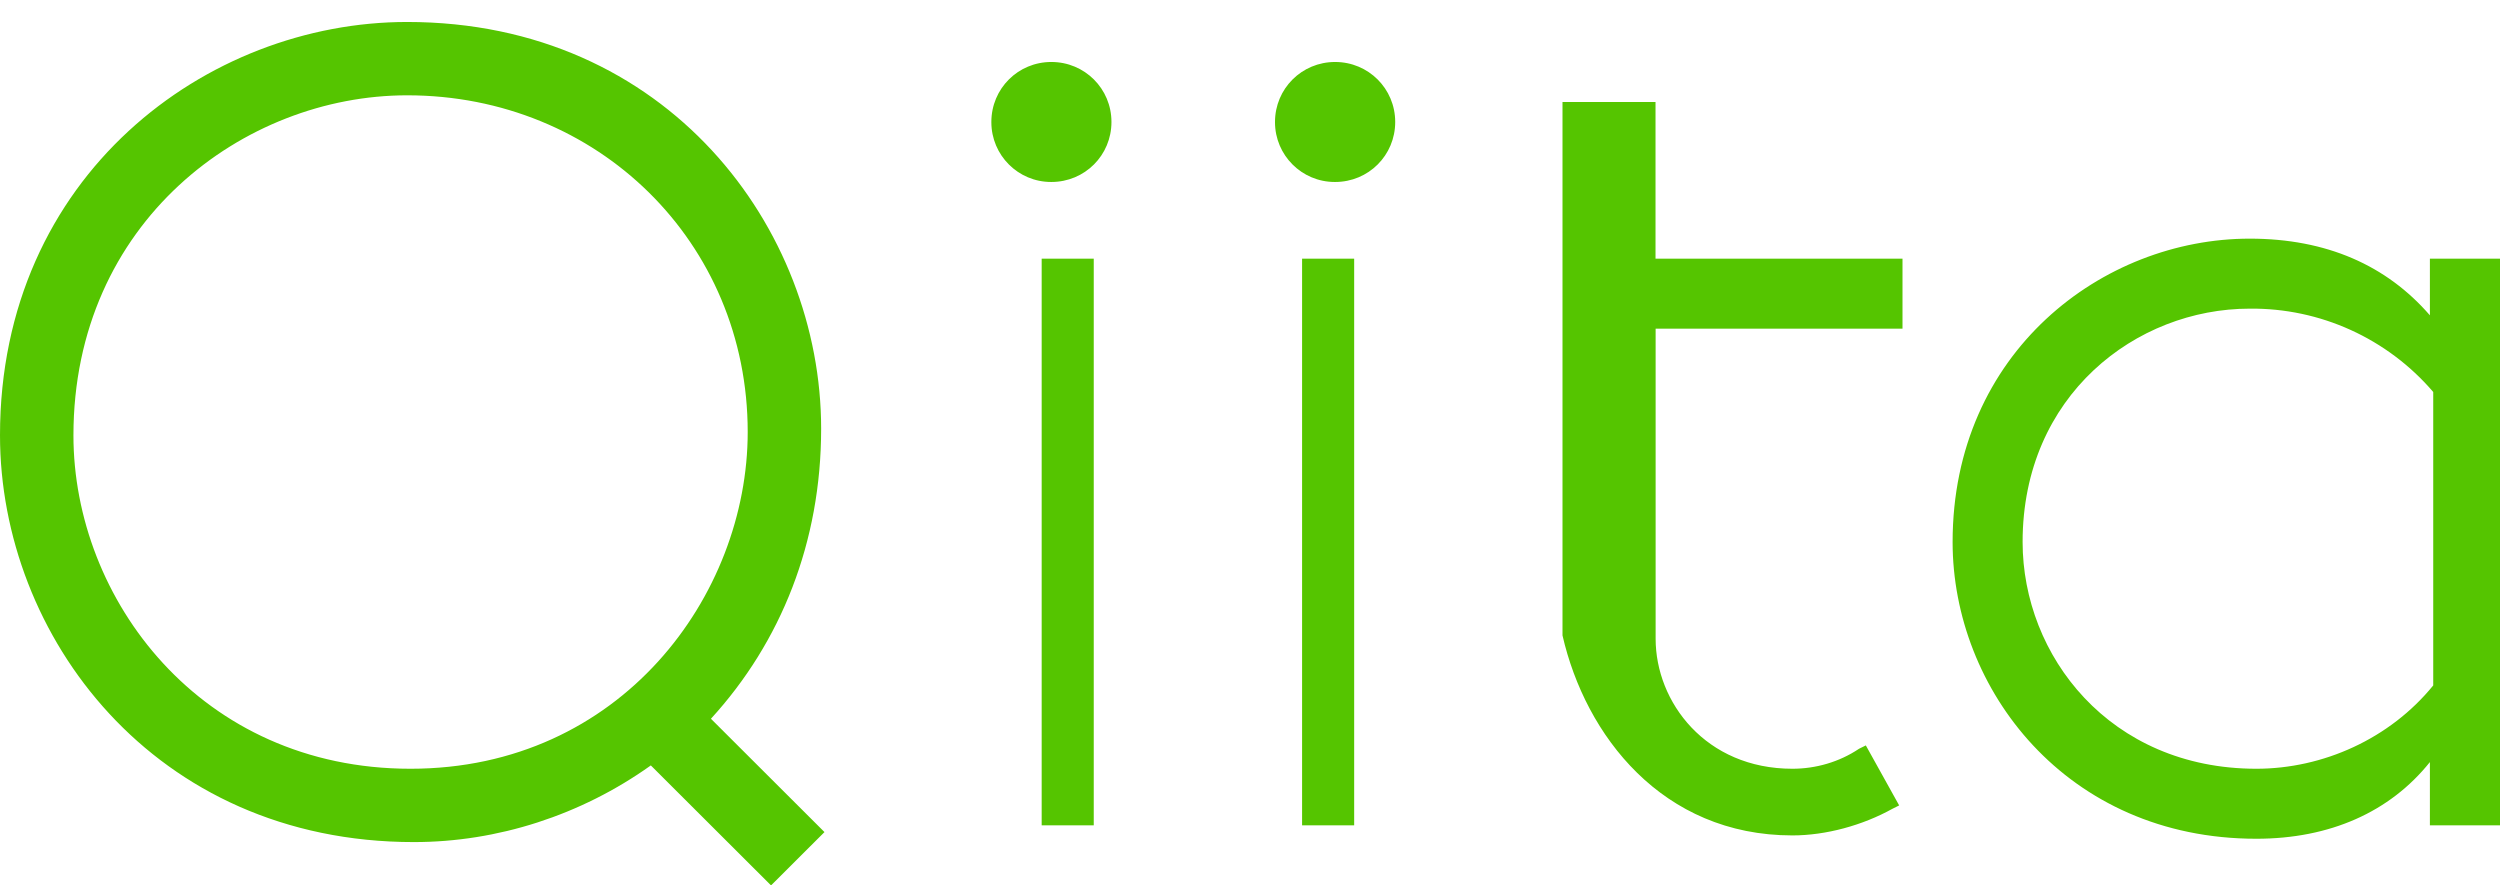 ﻿<?xml version="1.0" encoding="utf-8"?>
<svg version="1.1" xmlns:xlink="http://www.w3.org/1999/xlink" width="48px" height="17px" xmlns="http://www.w3.org/2000/svg">
  <defs>
    <pattern id="BGPattern" patternUnits="userSpaceOnUse" alignment="0 0" imageRepeat="None" />
    <mask fill="white" id="Clip7294">
      <path d="M 13.65 13.8  C 14.996 12.328  15.766 10.408  15.766 8.23  C 15.766 4.39  12.818 0.422  7.818 0.422  C 3.974 0.42  0 3.366  0 8.358  C 0 12.198  2.948 16.168  7.946 16.168  C 9.548 16.168  11.15 15.656  12.496 14.696  L 14.804 17  L 15.83 15.976  L 13.65 13.8  Z M 1.41 8.36  C 1.41 4.262  4.678 1.83  7.818 1.83  C 11.472 1.83  14.356 4.646  14.356 8.294  C 14.356 11.432  11.92 14.76  7.882 14.76  C 3.846 14.76  1.41 11.496  1.41 8.36  Z M 20 15.846  L 20 4.966  L 21 4.966  L 21 15.846  L 20 15.846  Z M 21.34 2.342  C 21.34 2.982  20.828 3.494  20.186 3.494  C 20.185 3.494  20.183 3.494  20.182 3.494  C 19.548 3.494  19.034 2.98  19.034 2.346  C 19.034 2.345  19.034 2.343  19.034 2.342  C 19.034 1.702  19.546 1.19  20.186 1.19  C 20.826 1.19  21.34 1.702  21.34 2.342  Z M 26.788 2.342  C 26.788 2.982  26.276 3.494  25.634 3.494  C 25.632 3.494  25.63 3.494  25.628 3.494  C 24.994 3.494  24.48 2.98  24.48 2.346  C 24.48 2.345  24.48 2.343  24.48 2.342  C 24.48 1.702  24.994 1.19  25.634 1.19  C 26.274 1.19  26.788 1.702  26.788 2.342  Z M 25 15.846  L 25 4.966  L 26 4.966  L 26 15.846  L 25 15.846  Z M 36.336 15.528  C 35.76 15.848  35.056 16.04  34.414 16.04  C 31.914 16.04  30.44 14.12  30 12.2  L 30 1.958  L 31.786 1.958  L 31.786 4.966  L 36.528 4.966  L 36.528 6.31  L 31.788 6.31  L 31.788 12.264  C 31.788 13.48  32.748 14.76  34.414 14.76  C 34.862 14.76  35.312 14.632  35.694 14.376  L 35.824 14.312  L 36.464 15.464  L 36.336 15.528  Z M 46.654 14.632  C 45.886 15.592  44.732 16.104  43.322 16.104  C 39.668 16.104  37.49 13.224  37.49 10.408  C 37.49 6.758  40.374 4.582  43.194 4.582  C 44.668 4.582  45.822 5.094  46.654 6.054  L 46.654 4.966  L 48 4.966  L 48 15.846  L 46.654 15.846  L 46.654 14.632  Z M 46.718 7.526  C 45.837 6.498  44.547 5.912  43.194 5.926  C 41.014 5.926  38.834 7.59  38.834 10.406  C 38.834 12.584  40.502 14.76  43.322 14.76  C 44.602 14.76  45.886 14.184  46.718 13.16  L 46.718 7.526  Z " fill-rule="evenodd" />
    </mask>
  </defs>
  <g>
    <path d="M 13.65 13.8  C 14.996 12.328  15.766 10.408  15.766 8.23  C 15.766 4.39  12.818 0.422  7.818 0.422  C 3.974 0.42  0 3.366  0 8.358  C 0 12.198  2.948 16.168  7.946 16.168  C 9.548 16.168  11.15 15.656  12.496 14.696  L 14.804 17  L 15.83 15.976  L 13.65 13.8  Z M 1.41 8.36  C 1.41 4.262  4.678 1.83  7.818 1.83  C 11.472 1.83  14.356 4.646  14.356 8.294  C 14.356 11.432  11.92 14.76  7.882 14.76  C 3.846 14.76  1.41 11.496  1.41 8.36  Z M 20 15.846  L 20 4.966  L 21 4.966  L 21 15.846  L 20 15.846  Z M 21.34 2.342  C 21.34 2.982  20.828 3.494  20.186 3.494  C 20.185 3.494  20.183 3.494  20.182 3.494  C 19.548 3.494  19.034 2.98  19.034 2.346  C 19.034 2.345  19.034 2.343  19.034 2.342  C 19.034 1.702  19.546 1.19  20.186 1.19  C 20.826 1.19  21.34 1.702  21.34 2.342  Z M 26.788 2.342  C 26.788 2.982  26.276 3.494  25.634 3.494  C 25.632 3.494  25.63 3.494  25.628 3.494  C 24.994 3.494  24.48 2.98  24.48 2.346  C 24.48 2.345  24.48 2.343  24.48 2.342  C 24.48 1.702  24.994 1.19  25.634 1.19  C 26.274 1.19  26.788 1.702  26.788 2.342  Z M 25 15.846  L 25 4.966  L 26 4.966  L 26 15.846  L 25 15.846  Z M 36.336 15.528  C 35.76 15.848  35.056 16.04  34.414 16.04  C 31.914 16.04  30.44 14.12  30 12.2  L 30 1.958  L 31.786 1.958  L 31.786 4.966  L 36.528 4.966  L 36.528 6.31  L 31.788 6.31  L 31.788 12.264  C 31.788 13.48  32.748 14.76  34.414 14.76  C 34.862 14.76  35.312 14.632  35.694 14.376  L 35.824 14.312  L 36.464 15.464  L 36.336 15.528  Z M 46.654 14.632  C 45.886 15.592  44.732 16.104  43.322 16.104  C 39.668 16.104  37.49 13.224  37.49 10.408  C 37.49 6.758  40.374 4.582  43.194 4.582  C 44.668 4.582  45.822 5.094  46.654 6.054  L 46.654 4.966  L 48 4.966  L 48 15.846  L 46.654 15.846  L 46.654 14.632  Z M 46.718 7.526  C 45.837 6.498  44.547 5.912  43.194 5.926  C 41.014 5.926  38.834 7.59  38.834 10.406  C 38.834 12.584  40.502 14.76  43.322 14.76  C 44.602 14.76  45.886 14.184  46.718 13.16  L 46.718 7.526  Z " fill-rule="nonzero" fill="rgba(85, 197, 0, 1)" stroke="none" class="fill" />
    <path d="M 13.65 13.8  C 14.996 12.328  15.766 10.408  15.766 8.23  C 15.766 4.39  12.818 0.422  7.818 0.422  C 3.974 0.42  0 3.366  0 8.358  C 0 12.198  2.948 16.168  7.946 16.168  C 9.548 16.168  11.15 15.656  12.496 14.696  L 14.804 17  L 15.83 15.976  L 13.65 13.8  Z " stroke-width="0" stroke-dasharray="0" stroke="rgba(255, 255, 255, 0)" fill="none" class="stroke" mask="url(#Clip7294)" />
    <path d="M 1.41 8.36  C 1.41 4.262  4.678 1.83  7.818 1.83  C 11.472 1.83  14.356 4.646  14.356 8.294  C 14.356 11.432  11.92 14.76  7.882 14.76  C 3.846 14.76  1.41 11.496  1.41 8.36  Z " stroke-width="0" stroke-dasharray="0" stroke="rgba(255, 255, 255, 0)" fill="none" class="stroke" mask="url(#Clip7294)" />
    <path d="M 20 15.846  L 20 4.966  L 21 4.966  L 21 15.846  L 20 15.846  Z " stroke-width="0" stroke-dasharray="0" stroke="rgba(255, 255, 255, 0)" fill="none" class="stroke" mask="url(#Clip7294)" />
    <path d="M 21.34 2.342  C 21.34 2.982  20.828 3.494  20.186 3.494  C 20.185 3.494  20.183 3.494  20.182 3.494  C 19.548 3.494  19.034 2.98  19.034 2.346  C 19.034 2.345  19.034 2.343  19.034 2.342  C 19.034 1.702  19.546 1.19  20.186 1.19  C 20.826 1.19  21.34 1.702  21.34 2.342  Z " stroke-width="0" stroke-dasharray="0" stroke="rgba(255, 255, 255, 0)" fill="none" class="stroke" mask="url(#Clip7294)" />
    <path d="M 26.788 2.342  C 26.788 2.982  26.276 3.494  25.634 3.494  C 25.632 3.494  25.63 3.494  25.628 3.494  C 24.994 3.494  24.48 2.98  24.48 2.346  C 24.48 2.345  24.48 2.343  24.48 2.342  C 24.48 1.702  24.994 1.19  25.634 1.19  C 26.274 1.19  26.788 1.702  26.788 2.342  Z " stroke-width="0" stroke-dasharray="0" stroke="rgba(255, 255, 255, 0)" fill="none" class="stroke" mask="url(#Clip7294)" />
    <path d="M 25 15.846  L 25 4.966  L 26 4.966  L 26 15.846  L 25 15.846  Z " stroke-width="0" stroke-dasharray="0" stroke="rgba(255, 255, 255, 0)" fill="none" class="stroke" mask="url(#Clip7294)" />
    <path d="M 36.336 15.528  C 35.76 15.848  35.056 16.04  34.414 16.04  C 31.914 16.04  30.44 14.12  30 12.2  L 30 1.958  L 31.786 1.958  L 31.786 4.966  L 36.528 4.966  L 36.528 6.31  L 31.788 6.31  L 31.788 12.264  C 31.788 13.48  32.748 14.76  34.414 14.76  C 34.862 14.76  35.312 14.632  35.694 14.376  L 35.824 14.312  L 36.464 15.464  L 36.336 15.528  Z " stroke-width="0" stroke-dasharray="0" stroke="rgba(255, 255, 255, 0)" fill="none" class="stroke" mask="url(#Clip7294)" />
    <path d="M 46.654 14.632  C 45.886 15.592  44.732 16.104  43.322 16.104  C 39.668 16.104  37.49 13.224  37.49 10.408  C 37.49 6.758  40.374 4.582  43.194 4.582  C 44.668 4.582  45.822 5.094  46.654 6.054  L 46.654 4.966  L 48 4.966  L 48 15.846  L 46.654 15.846  L 46.654 14.632  Z " stroke-width="0" stroke-dasharray="0" stroke="rgba(255, 255, 255, 0)" fill="none" class="stroke" mask="url(#Clip7294)" />
    <path d="M 46.718 7.526  C 45.837 6.498  44.547 5.912  43.194 5.926  C 41.014 5.926  38.834 7.59  38.834 10.406  C 38.834 12.584  40.502 14.76  43.322 14.76  C 44.602 14.76  45.886 14.184  46.718 13.16  L 46.718 7.526  Z " stroke-width="0" stroke-dasharray="0" stroke="rgba(255, 255, 255, 0)" fill="none" class="stroke" mask="url(#Clip7294)" />
  </g>
</svg>
